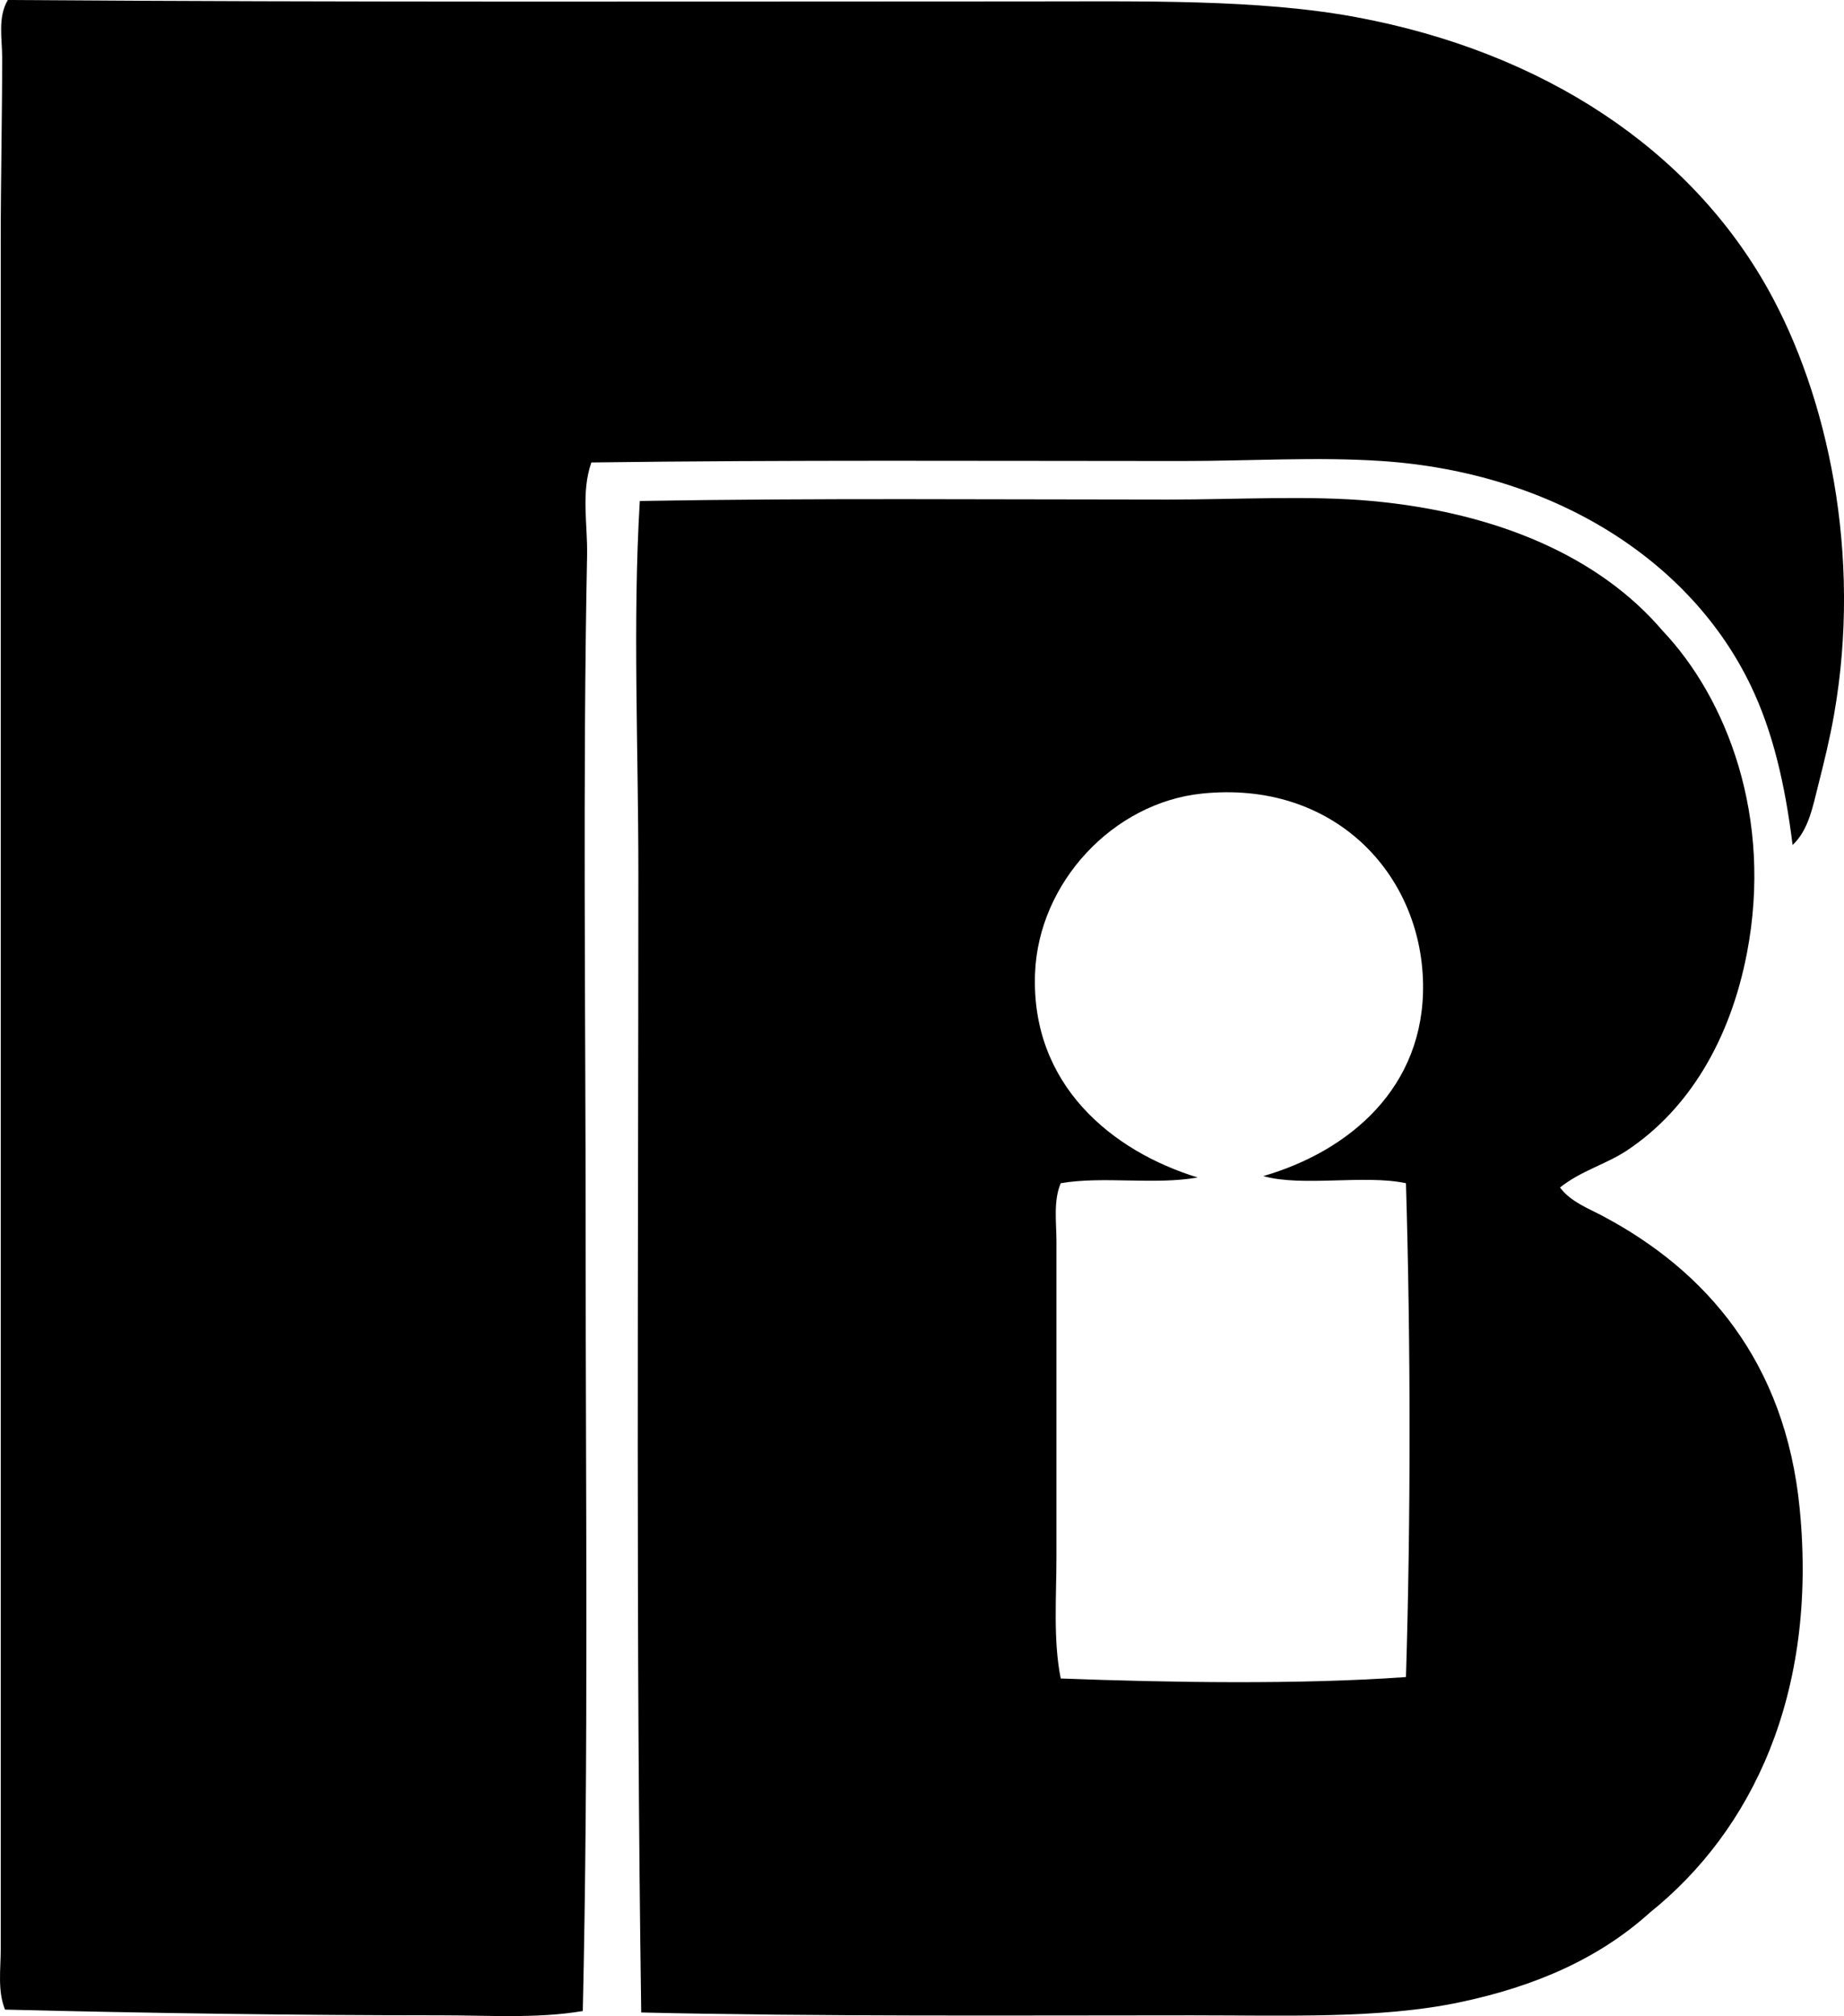 <?xml version="1.0" encoding="iso-8859-1"?>
<!-- Generator: Adobe Illustrator 19.2.0, SVG Export Plug-In . SVG Version: 6.00 Build 0)  -->
<svg version="1.1" xmlns="http://www.w3.org/2000/svg" xmlns:xlink="http://www.w3.org/1999/xlink" x="0px" y="0px"
	 viewBox="0 0 65.633 71.726" style="enable-background:new 0 0 65.633 71.726;" xml:space="preserve">
<g id="Peninsula_x5F_Brokers">
	<path style="fill-rule:evenodd;clip-rule:evenodd;" d="M63.803,30.061c-0.27-2.171-0.701-4.017-1.473-5.636
		c-2.122-4.458-7.002-7.611-13.151-8.023c-2.298-0.154-4.71,0-7.109,0c-6.821,0-14.12-0.042-21.022,0.051
		c-0.371,1.059-0.131,2.204-0.152,3.3c-0.158,8.025-0.051,16.195-0.051,24.221c0,9.272,0.104,18.507-0.102,27.573
		c-1.625,0.275-3.346,0.152-5.077,0.152C10.579,71.7,5.209,71.623,0.178,71.496c-0.27-0.672-0.152-1.443-0.152-2.133
		c-0.002-20.137,0.002-40.509,0-60.731c0-2.245,0.051-4.448,0.051-6.601c0-0.649-0.164-1.426,0.203-2.031
		c12.056,0.086,24.062,0.052,36.357,0.051c4,0,8.156-0.086,11.628,0.559c6.696,1.243,11.899,4.722,14.675,9.699
		c2.089,3.747,3.352,9.383,2.336,15.132c-0.149,0.848-0.354,1.68-0.559,2.488C64.525,28.681,64.373,29.539,63.803,30.061z"/>
	<path style="fill-rule:evenodd;clip-rule:evenodd;" d="M55.525,42.248c0.379,0.51,1.018,0.746,1.523,1.016
		c3.683,1.953,6.498,5.195,7.008,10.409c0.645,6.592-1.7,11.459-5.332,14.371c-1.786,1.613-4.039,2.622-6.804,3.199
		c-2.794,0.583-6.095,0.457-9.496,0.457c-6.478,0.001-13.296,0.045-19.601-0.101c-0.193-13.248-0.102-26.853-0.102-40.572
		c0.001-4.47-0.205-8.898,0.051-13.203c6.218-0.108,12.593-0.051,18.789-0.051c2.524,0,5.046-0.152,7.261,0.051
		c4.495,0.412,8.127,2,10.358,4.621c2.268,2.392,3.934,6.62,2.996,11.476c-0.59,3.053-2.051,5.537-4.266,7.008
		C57.162,41.426,56.286,41.643,55.525,42.248z M50.65,34.986c-0.068-3.899-3.171-7.238-7.869-6.753
		c-3.156,0.325-5.818,3.159-5.941,6.398c-0.152,3.965,2.736,6.323,5.788,7.261c-1.533,0.272-3.37-0.056-4.874,0.204
		c-0.268,0.639-0.152,1.386-0.152,2.082c-0.001,3.718,0,7.514,0,11.171c0,1.504-0.121,2.995,0.152,4.367
		c3.855,0.146,8.512,0.221,12.288-0.051c0.173-5.666,0.169-11.831,0-17.569c-1.462-0.315-3.692,0.138-5.078-0.254
		C48.019,40.959,50.717,38.69,50.65,34.986z"/>
</g>
<g id="Layer_1">
</g>
</svg>

